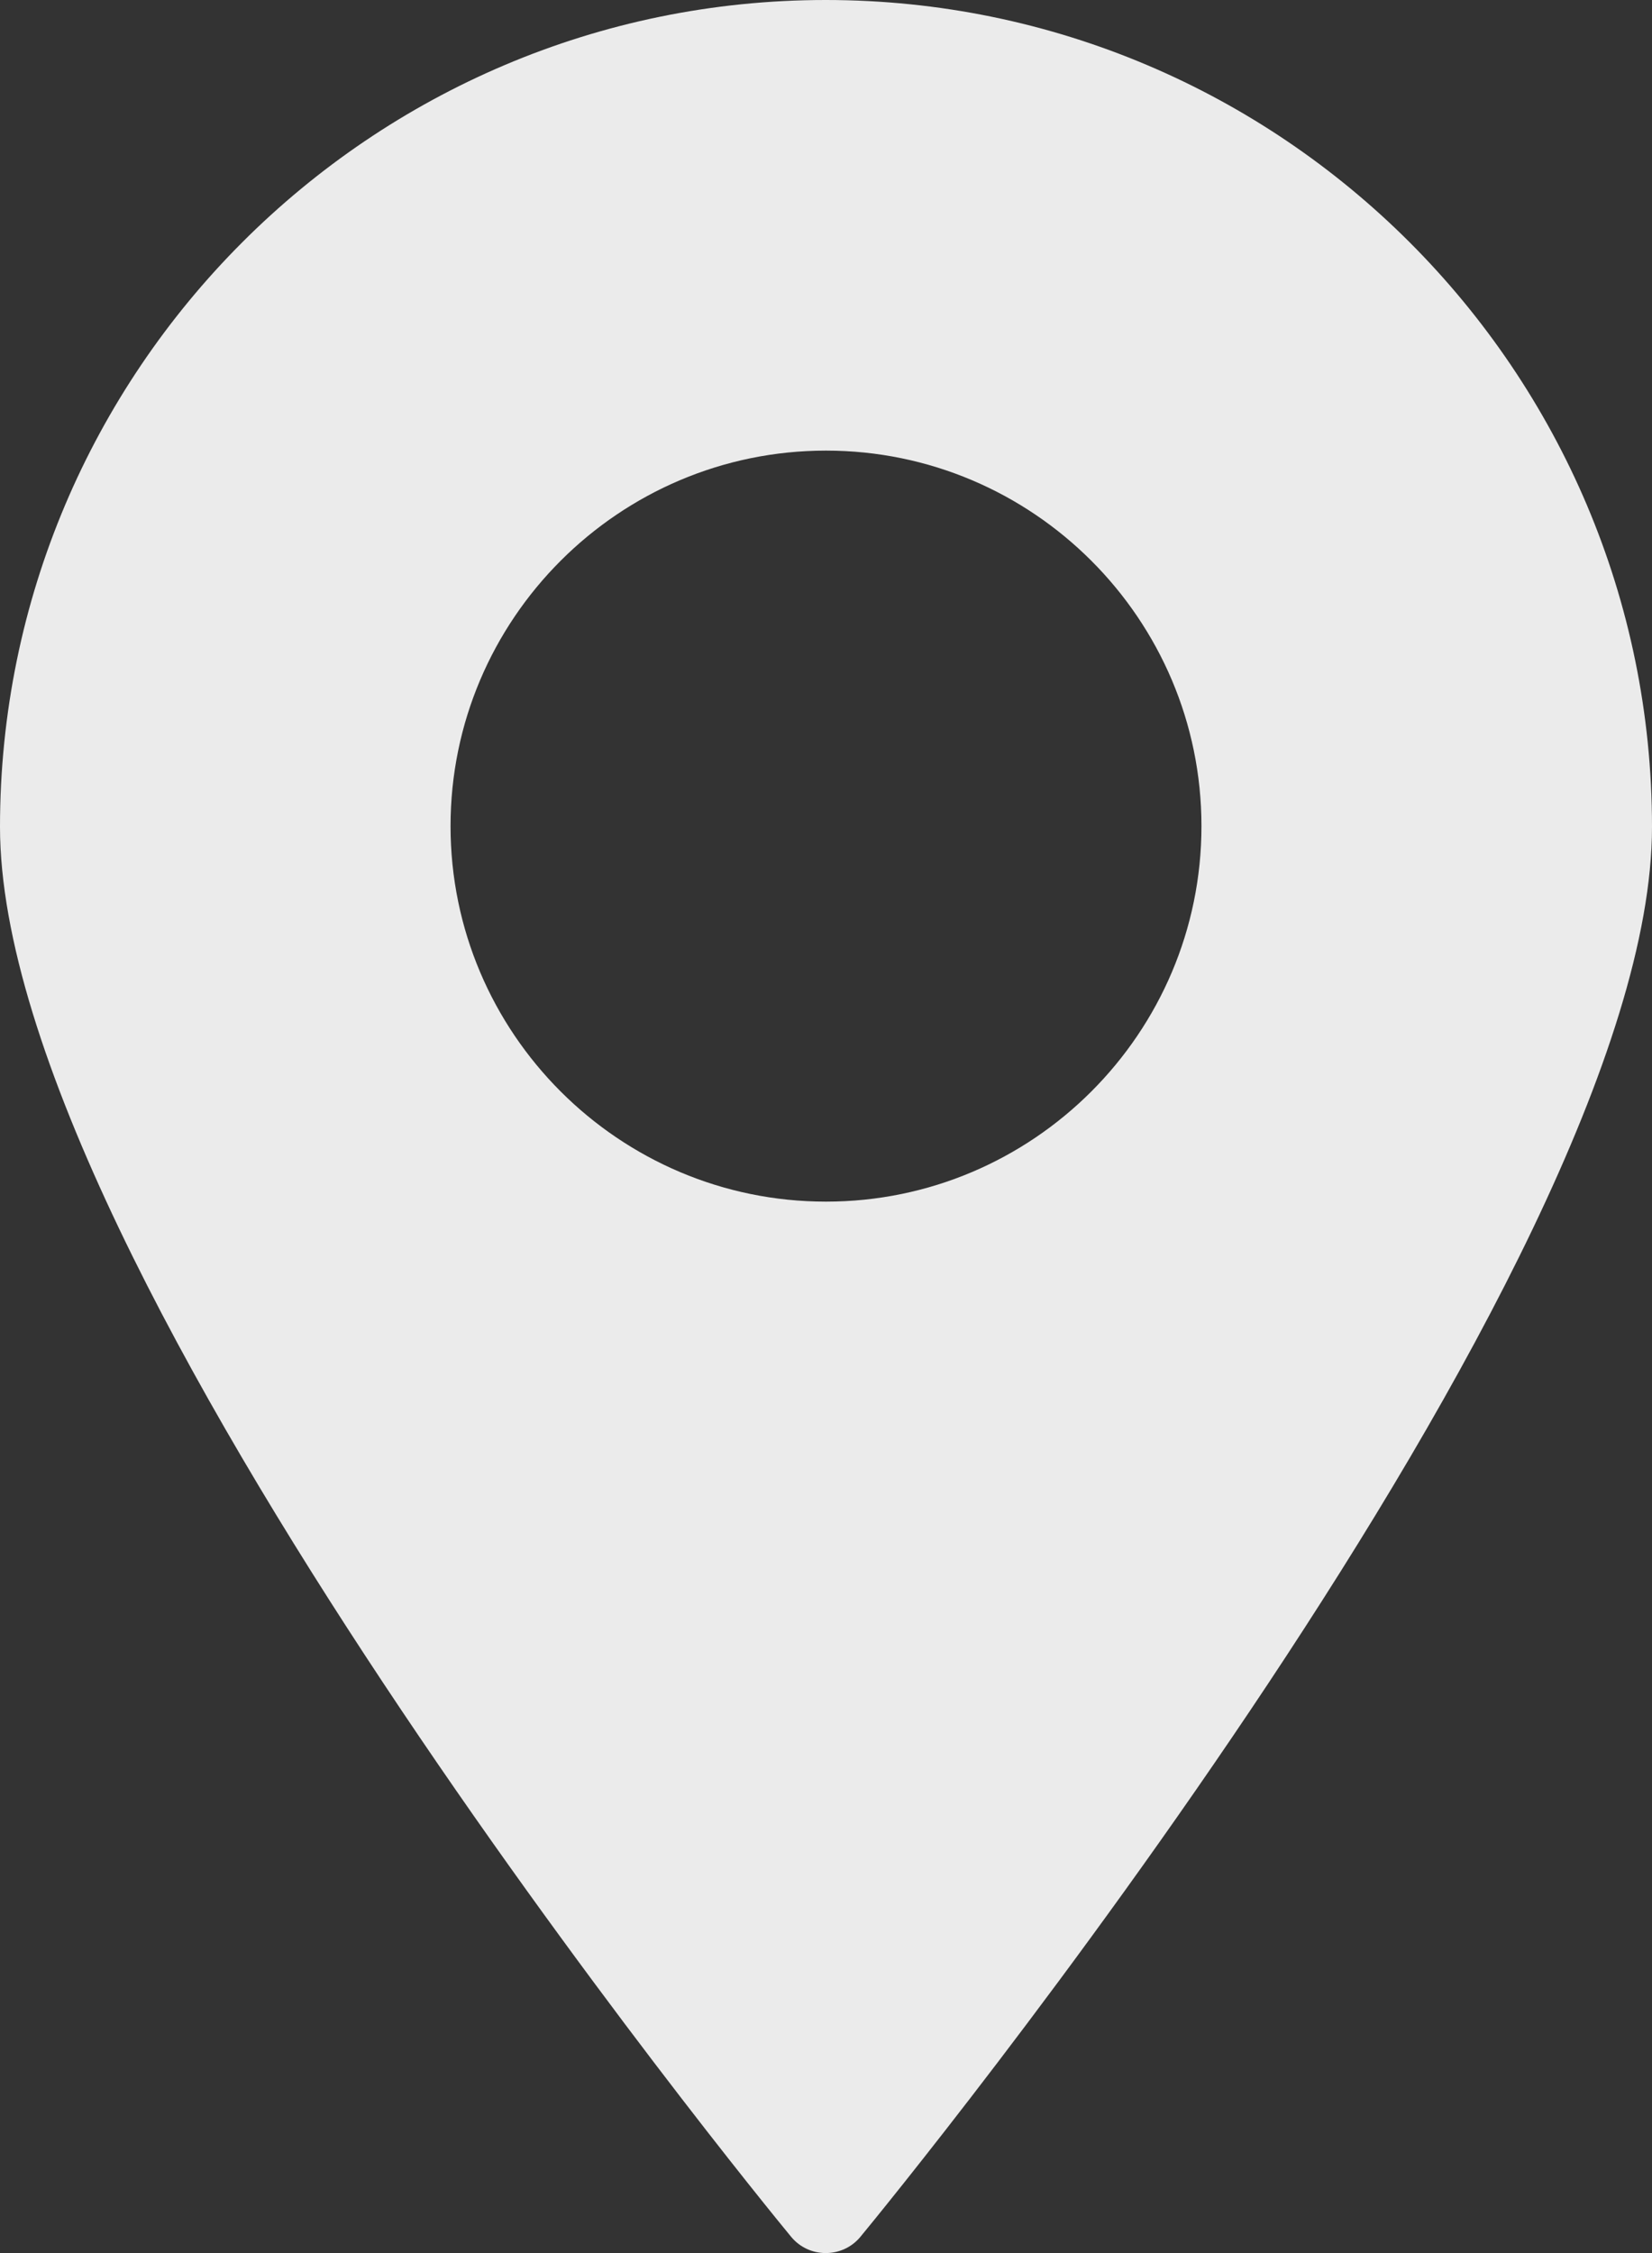 <?xml version="1.0" encoding="UTF-8"?>
<svg width="11px" height="15px" viewBox="0 0 11 15" version="1.1" xmlns="http://www.w3.org/2000/svg" xmlns:xlink="http://www.w3.org/1999/xlink">
    <rect x="0" y="0" width="11" height="15" fill="#333333" stroke="none"/>
    <!-- Generator: Sketch 52.3 (67297) - http://www.bohemiancoding.com/sketch -->
    <title>place</title>
    <desc>Created with Sketch.</desc>
    <g id="Desktop" stroke="none" stroke-width="1" fill="none" fill-rule="evenodd" opacity="0.9">
        <g id="Opportunity-Page" transform="translate(-296, -425)" fill="#FFFFFF" fill-rule="nonzero">
            <g id="Top" transform="translate(0, 100)">
                <path d="M301.498,325 C298.467,325 296,327.469 296,330.505 C296,333.454 301.052,339.631 301.268,339.892 C301.325,339.961 301.409,340 301.498,340 C301.588,340 301.672,339.961 301.729,339.892 C301.945,339.631 307,333.454 307,330.505 C307,327.469 304.533,325 301.498,325 Z M301.5,333 C300.122,333 299,331.878 299,330.5 C299,329.122 300.122,328 301.5,328 C302.878,328 304,329.122 304,330.5 C304,331.878 302.878,333 301.5,333 Z" id="place"></path>
            </g>
        </g>
    </g>
</svg>